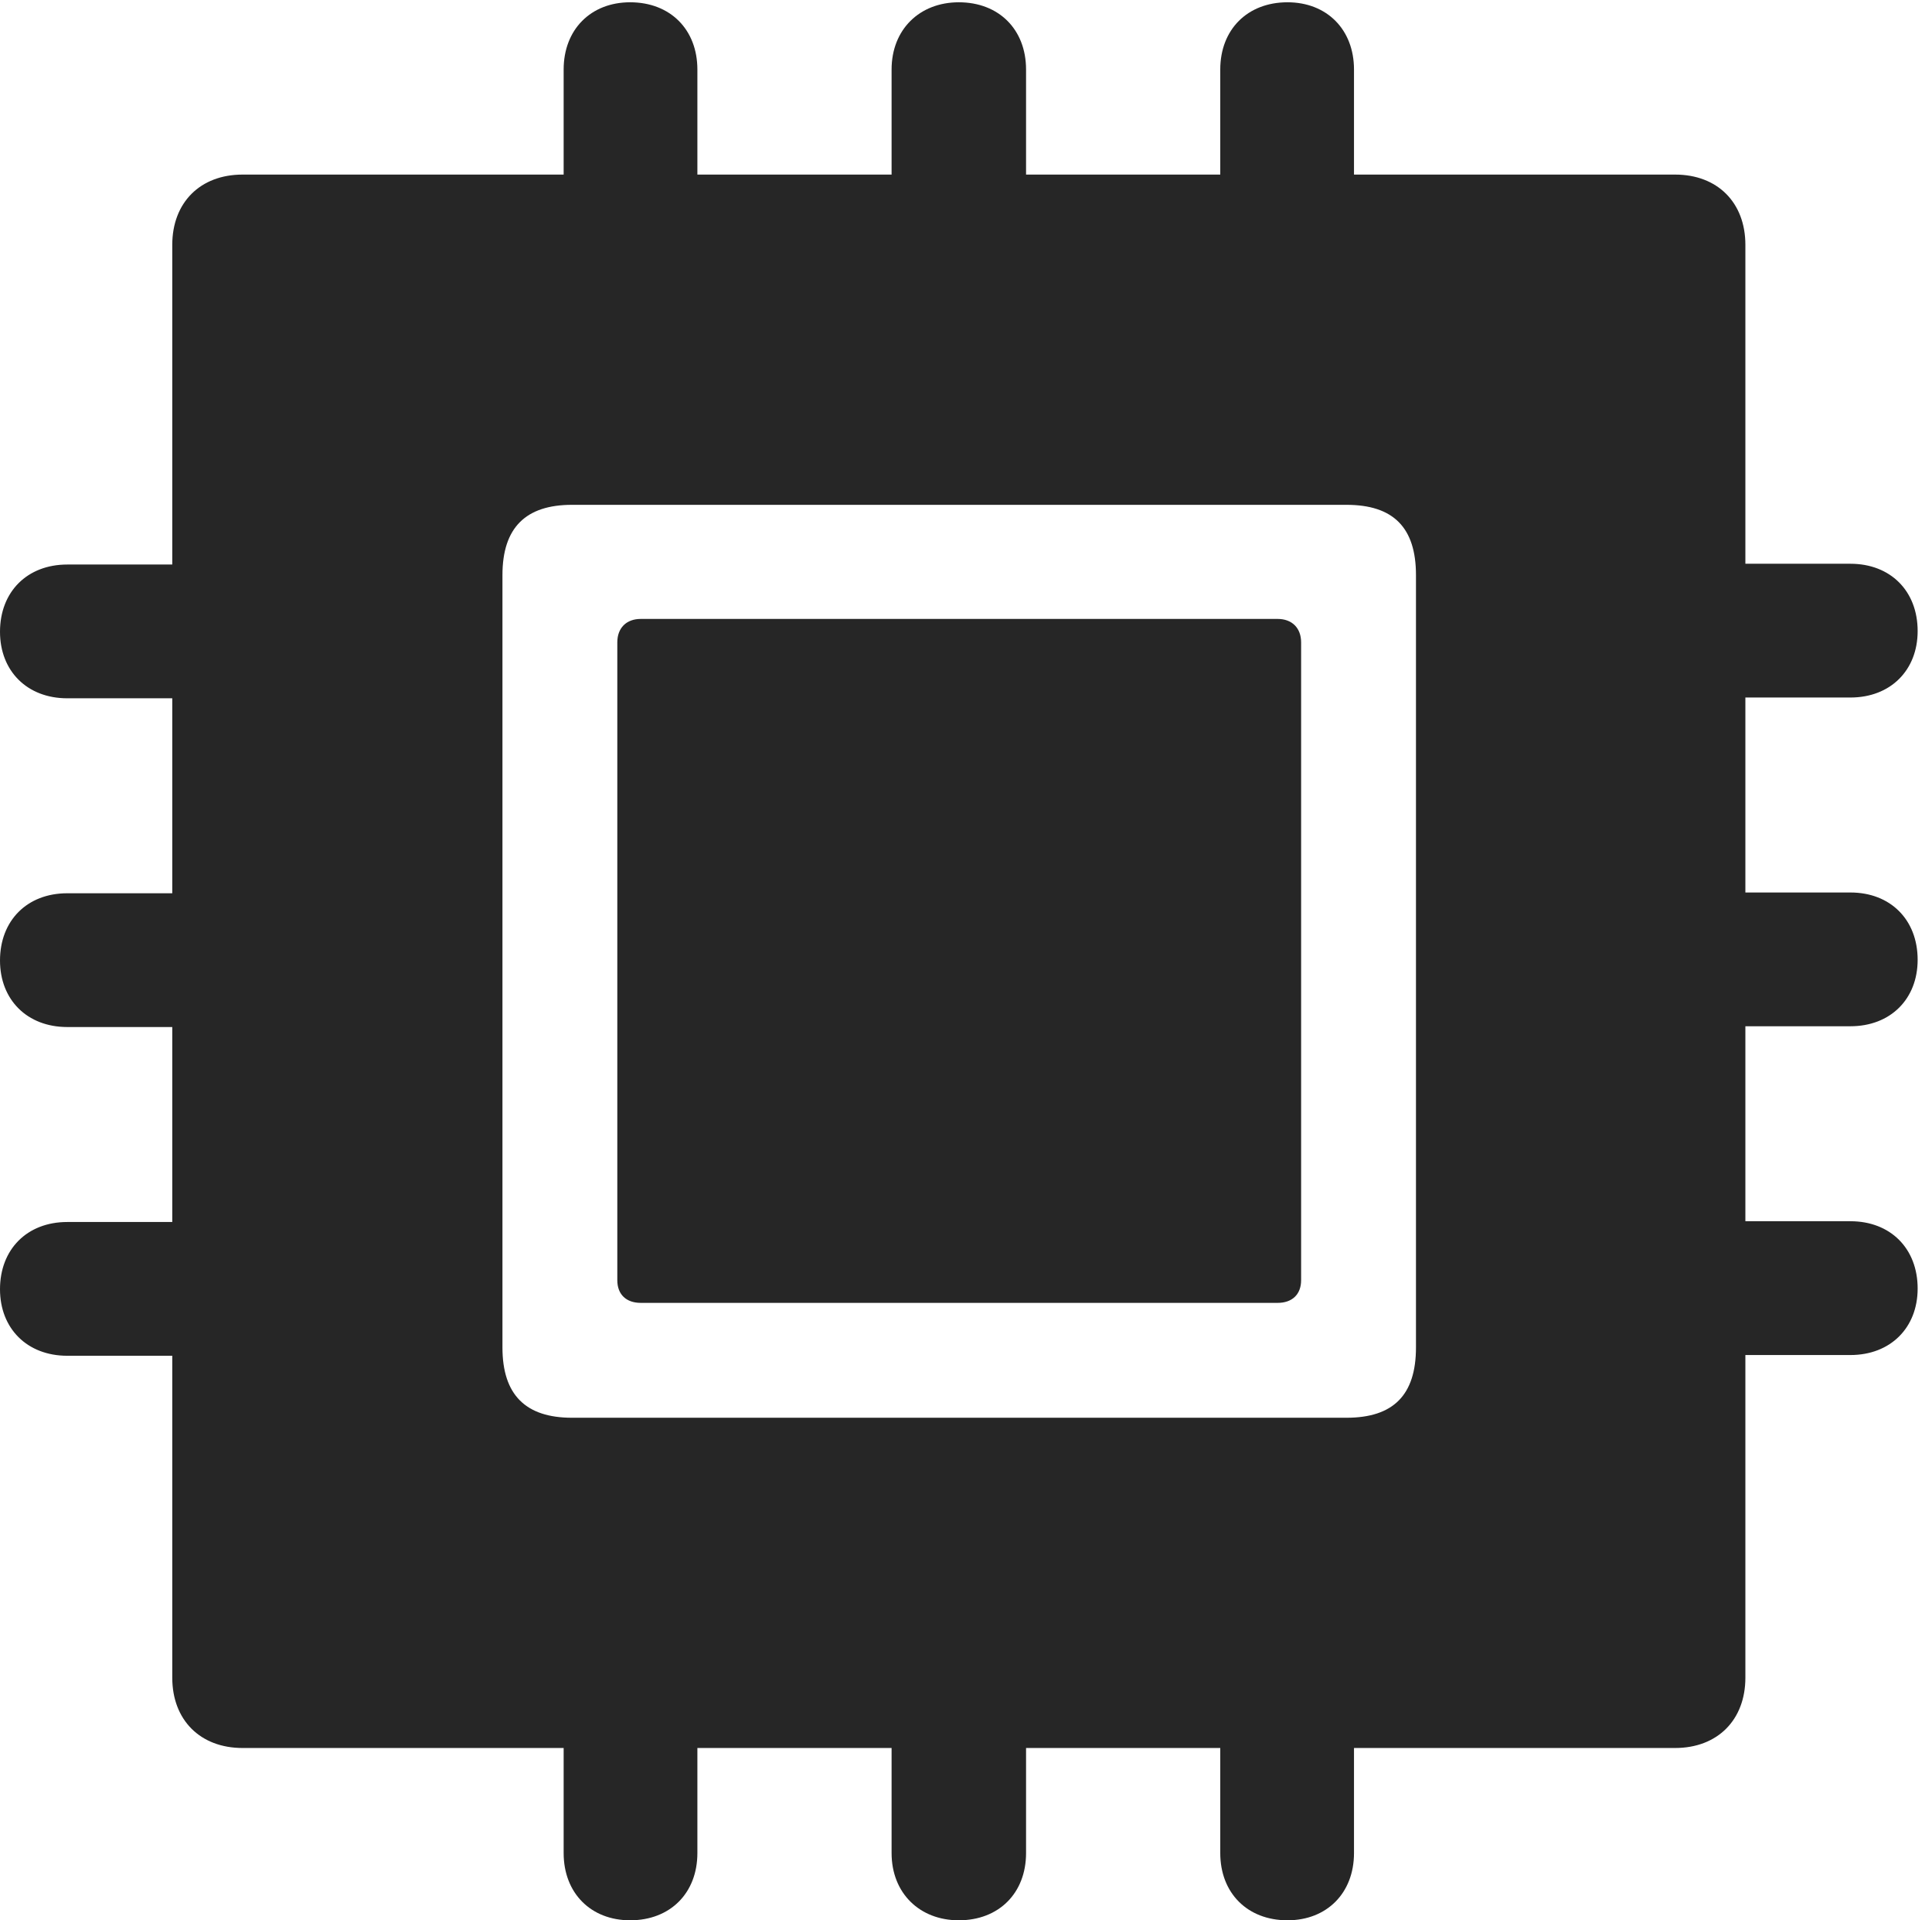 <?xml version="1.0" encoding="UTF-8"?>
<!--Generator: Apple Native CoreSVG 326-->
<!DOCTYPE svg
PUBLIC "-//W3C//DTD SVG 1.1//EN"
       "http://www.w3.org/Graphics/SVG/1.1/DTD/svg11.dtd">
<svg version="1.1" xmlns="http://www.w3.org/2000/svg" xmlns:xlink="http://www.w3.org/1999/xlink" viewBox="0 0 49.941 49.629">
 <g>
  <rect height="49.629" opacity="0" width="49.941" x="0" y="0"/>
  <path d="M0 33.32C0 34.336 0.703 35.039 1.738 35.039L4.453 35.039L4.453 43.359C4.453 44.453 5.176 45.176 6.27 45.176L14.57 45.176L14.57 47.891C14.57 48.926 15.273 49.629 16.289 49.629C17.324 49.629 18.027 48.926 18.027 47.891L18.027 45.176L23.047 45.176L23.047 47.891C23.047 48.926 23.77 49.629 24.785 49.629C25.82 49.629 26.523 48.926 26.523 47.891L26.523 45.176L31.543 45.176L31.543 47.891C31.543 48.926 32.246 49.629 33.281 49.629C34.297 49.629 35 48.926 35 47.891L35 45.176L43.301 45.176C44.395 45.176 45.117 44.453 45.117 43.359L45.117 35.02L47.832 35.02C48.867 35.02 49.57 34.316 49.57 33.301C49.57 32.266 48.867 31.562 47.832 31.562L45.117 31.562L45.117 26.523L47.832 26.523C48.867 26.523 49.57 25.82 49.57 24.805C49.57 23.77 48.867 23.066 47.832 23.066L45.117 23.066L45.117 18.027L47.832 18.027C48.867 18.027 49.57 17.324 49.57 16.309C49.57 15.273 48.867 14.57 47.832 14.57L45.117 14.57L45.117 6.328C45.117 5.234 44.395 4.512 43.301 4.512L35 4.512L35 1.797C35 0.762 34.297 0.059 33.281 0.059C32.246 0.059 31.543 0.762 31.543 1.797L31.543 4.512L26.523 4.512L26.523 1.797C26.523 0.762 25.82 0.059 24.785 0.059C23.77 0.059 23.047 0.762 23.047 1.797L23.047 4.512L18.027 4.512L18.027 1.797C18.027 0.762 17.324 0.059 16.289 0.059C15.273 0.059 14.57 0.762 14.57 1.797L14.57 4.512L6.27 4.512C5.176 4.512 4.453 5.234 4.453 6.328L4.453 14.59L1.738 14.59C0.703 14.59 0 15.293 0 16.328C0 17.344 0.703 18.047 1.738 18.047L4.453 18.047L4.453 23.086L1.738 23.086C0.703 23.086 0 23.789 0 24.824C0 25.84 0.703 26.543 1.738 26.543L4.453 26.543L4.453 31.582L1.738 31.582C0.703 31.582 0 32.285 0 33.32ZM14.785 36.641C13.594 36.641 12.988 36.055 12.988 34.824L12.988 14.863C12.988 13.633 13.594 13.047 14.785 13.047L34.805 13.047C36.016 13.047 36.602 13.633 36.602 14.863L36.602 34.824C36.602 36.055 36.016 36.641 34.805 36.641ZM15.957 33.086C15.957 33.457 16.191 33.672 16.562 33.672L33.027 33.672C33.398 33.672 33.633 33.457 33.633 33.086L33.633 16.602C33.633 16.23 33.398 15.996 33.027 15.996L16.562 15.996C16.191 15.996 15.957 16.23 15.957 16.602Z" fill="black" fill-opacity="0.85"/>
 </g>
</svg>
